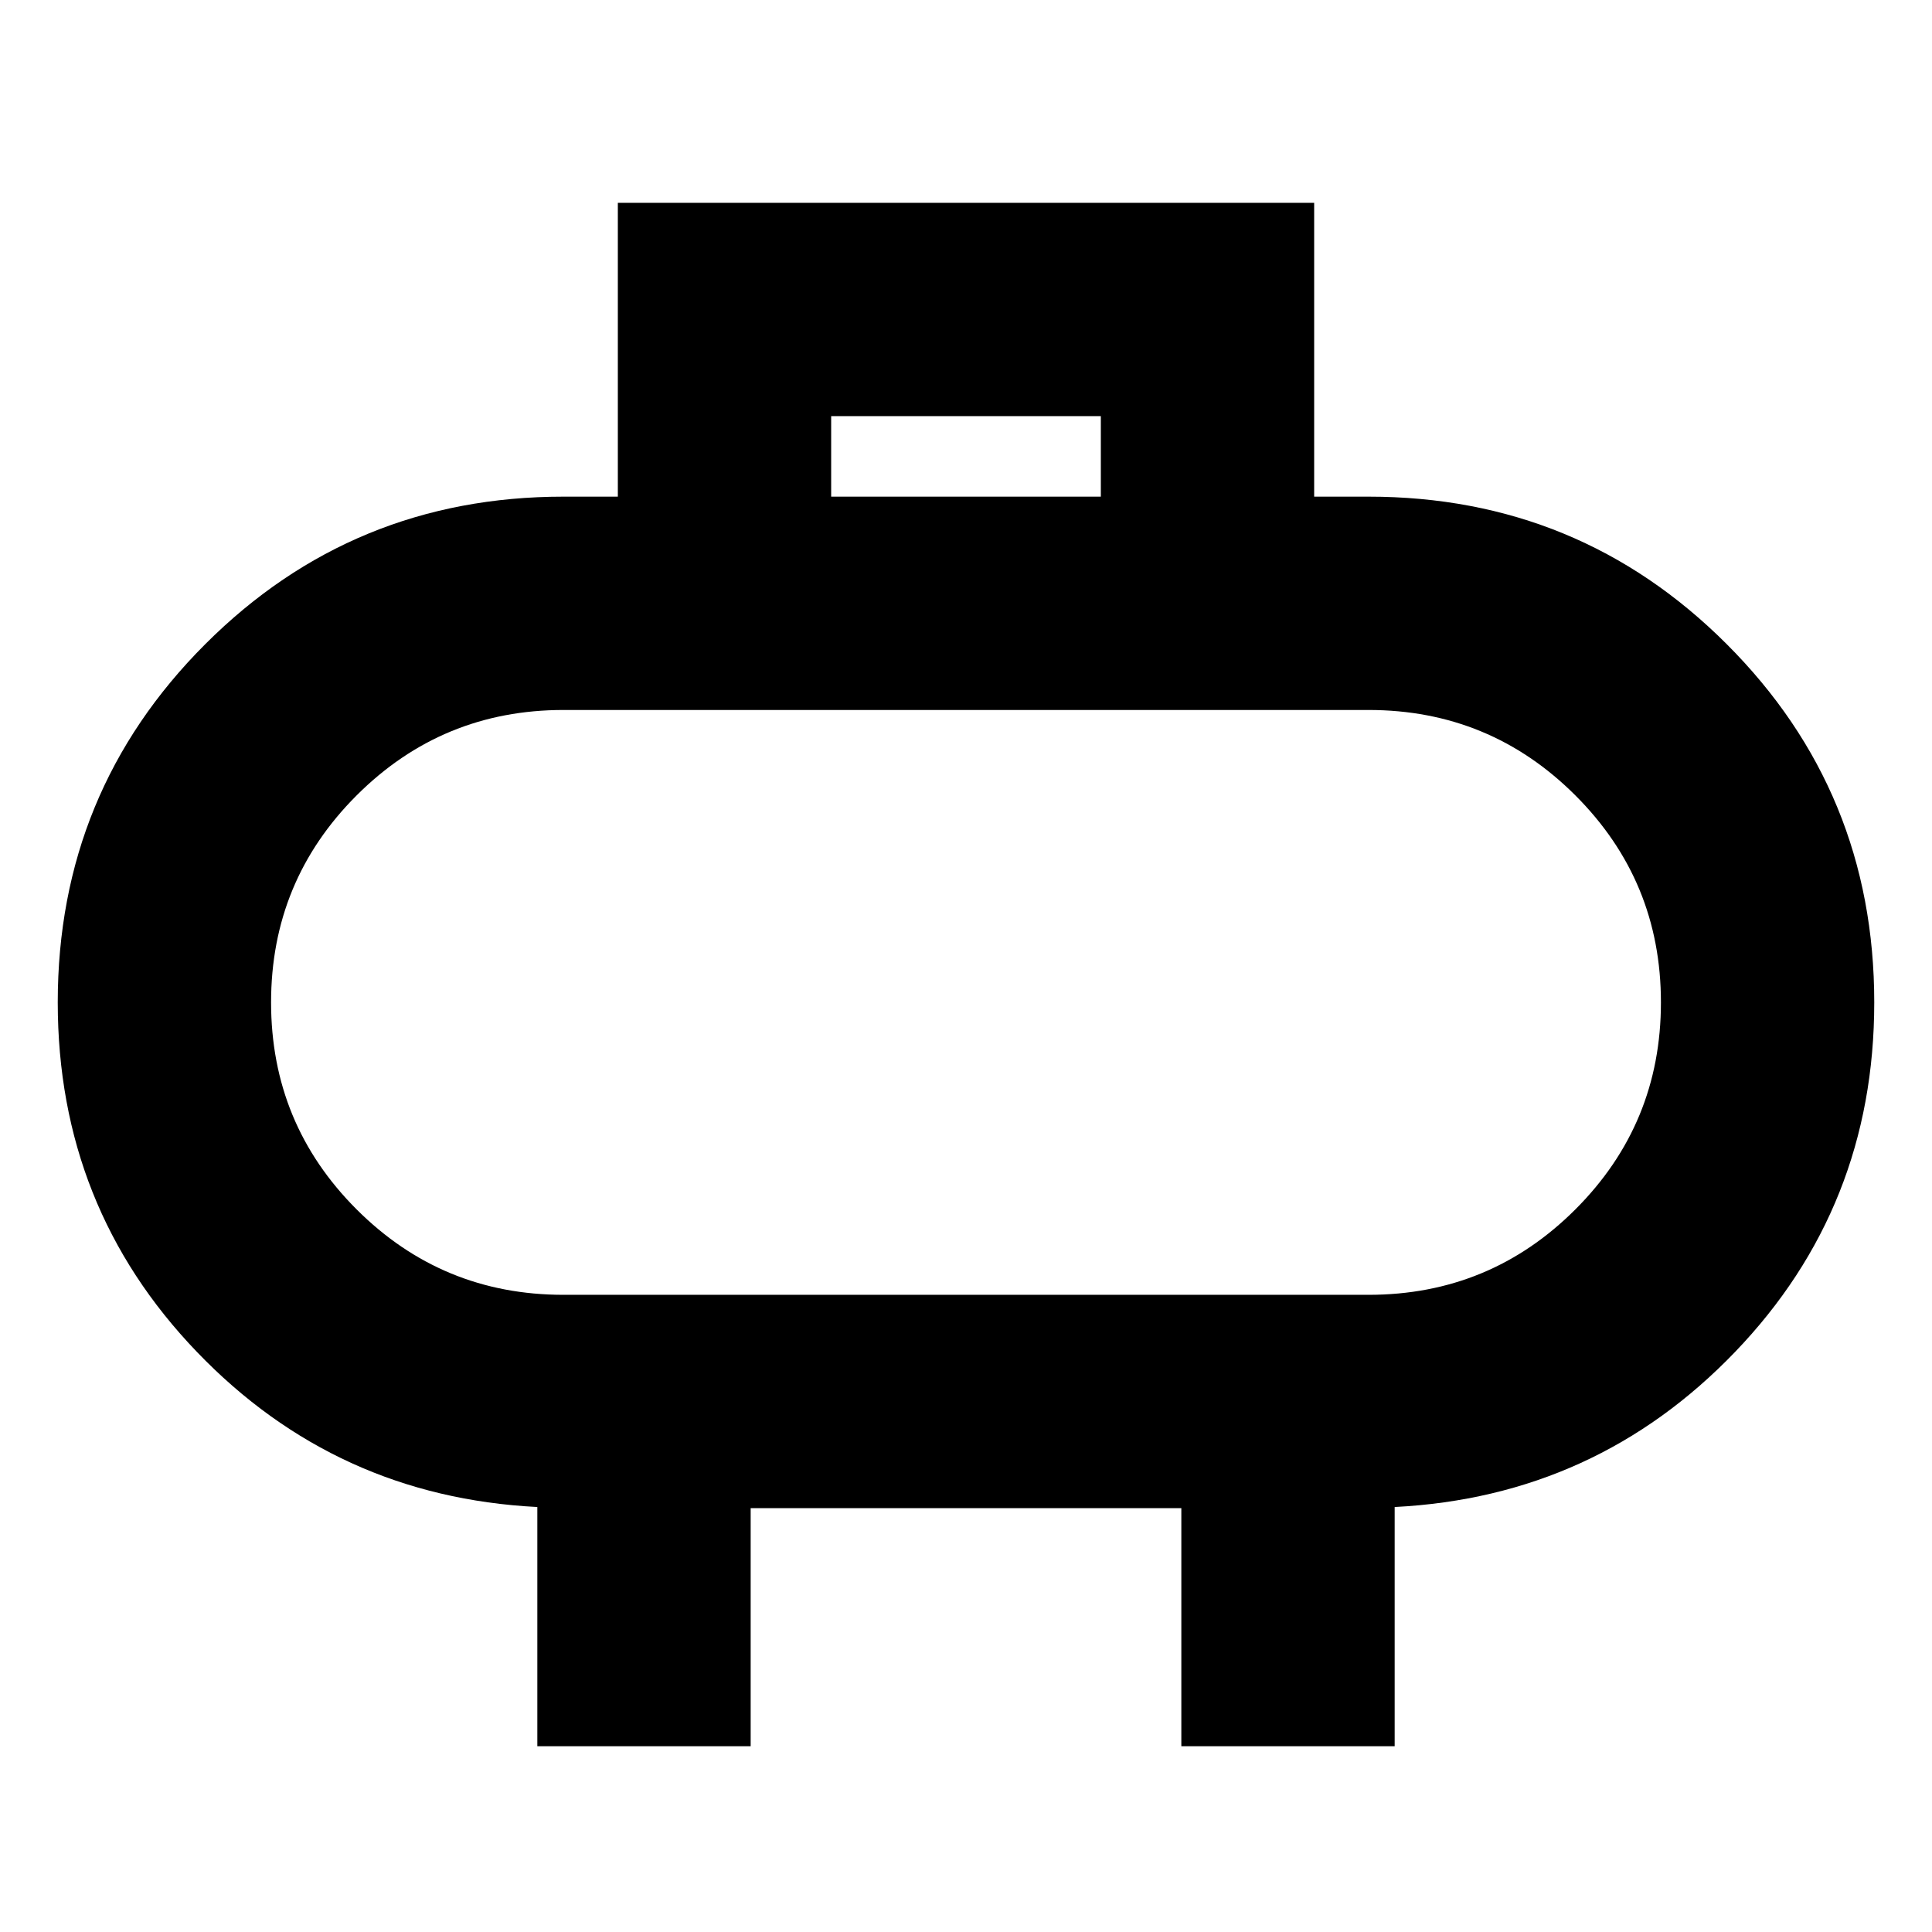 <svg xmlns="http://www.w3.org/2000/svg" height="24" viewBox="0 -960 960 960" width="24"><path d="M280-316.609h400q60.348 0 102.826-42.478 42.478-42.478 42.478-102.825 0-60.348-42.478-102.826Q740.348-607.216 680-607.216H280q-60.348 0-102.826 42.478-42.478 42.478-42.478 102.826 0 60.347 42.478 102.825T280-316.609Zm200-145.303Zm-66.999-251.305h133.998v-40H413.001v40ZM266.999-92.303v-118.869q-100-5.088-169.152-77.066-69.152-71.978-69.152-173.674 0-104.71 73.297-178.008Q175.29-713.217 280-713.217h26.999v-146.001h346.002v146.001H680q104.71 0 178.008 73.297 73.297 73.298 73.297 178.008 0 101.696-69.152 173.674-69.152 71.978-169.152 77.066v118.87H586.999v-118.305H373.001v118.304H266.999Z"/></svg>